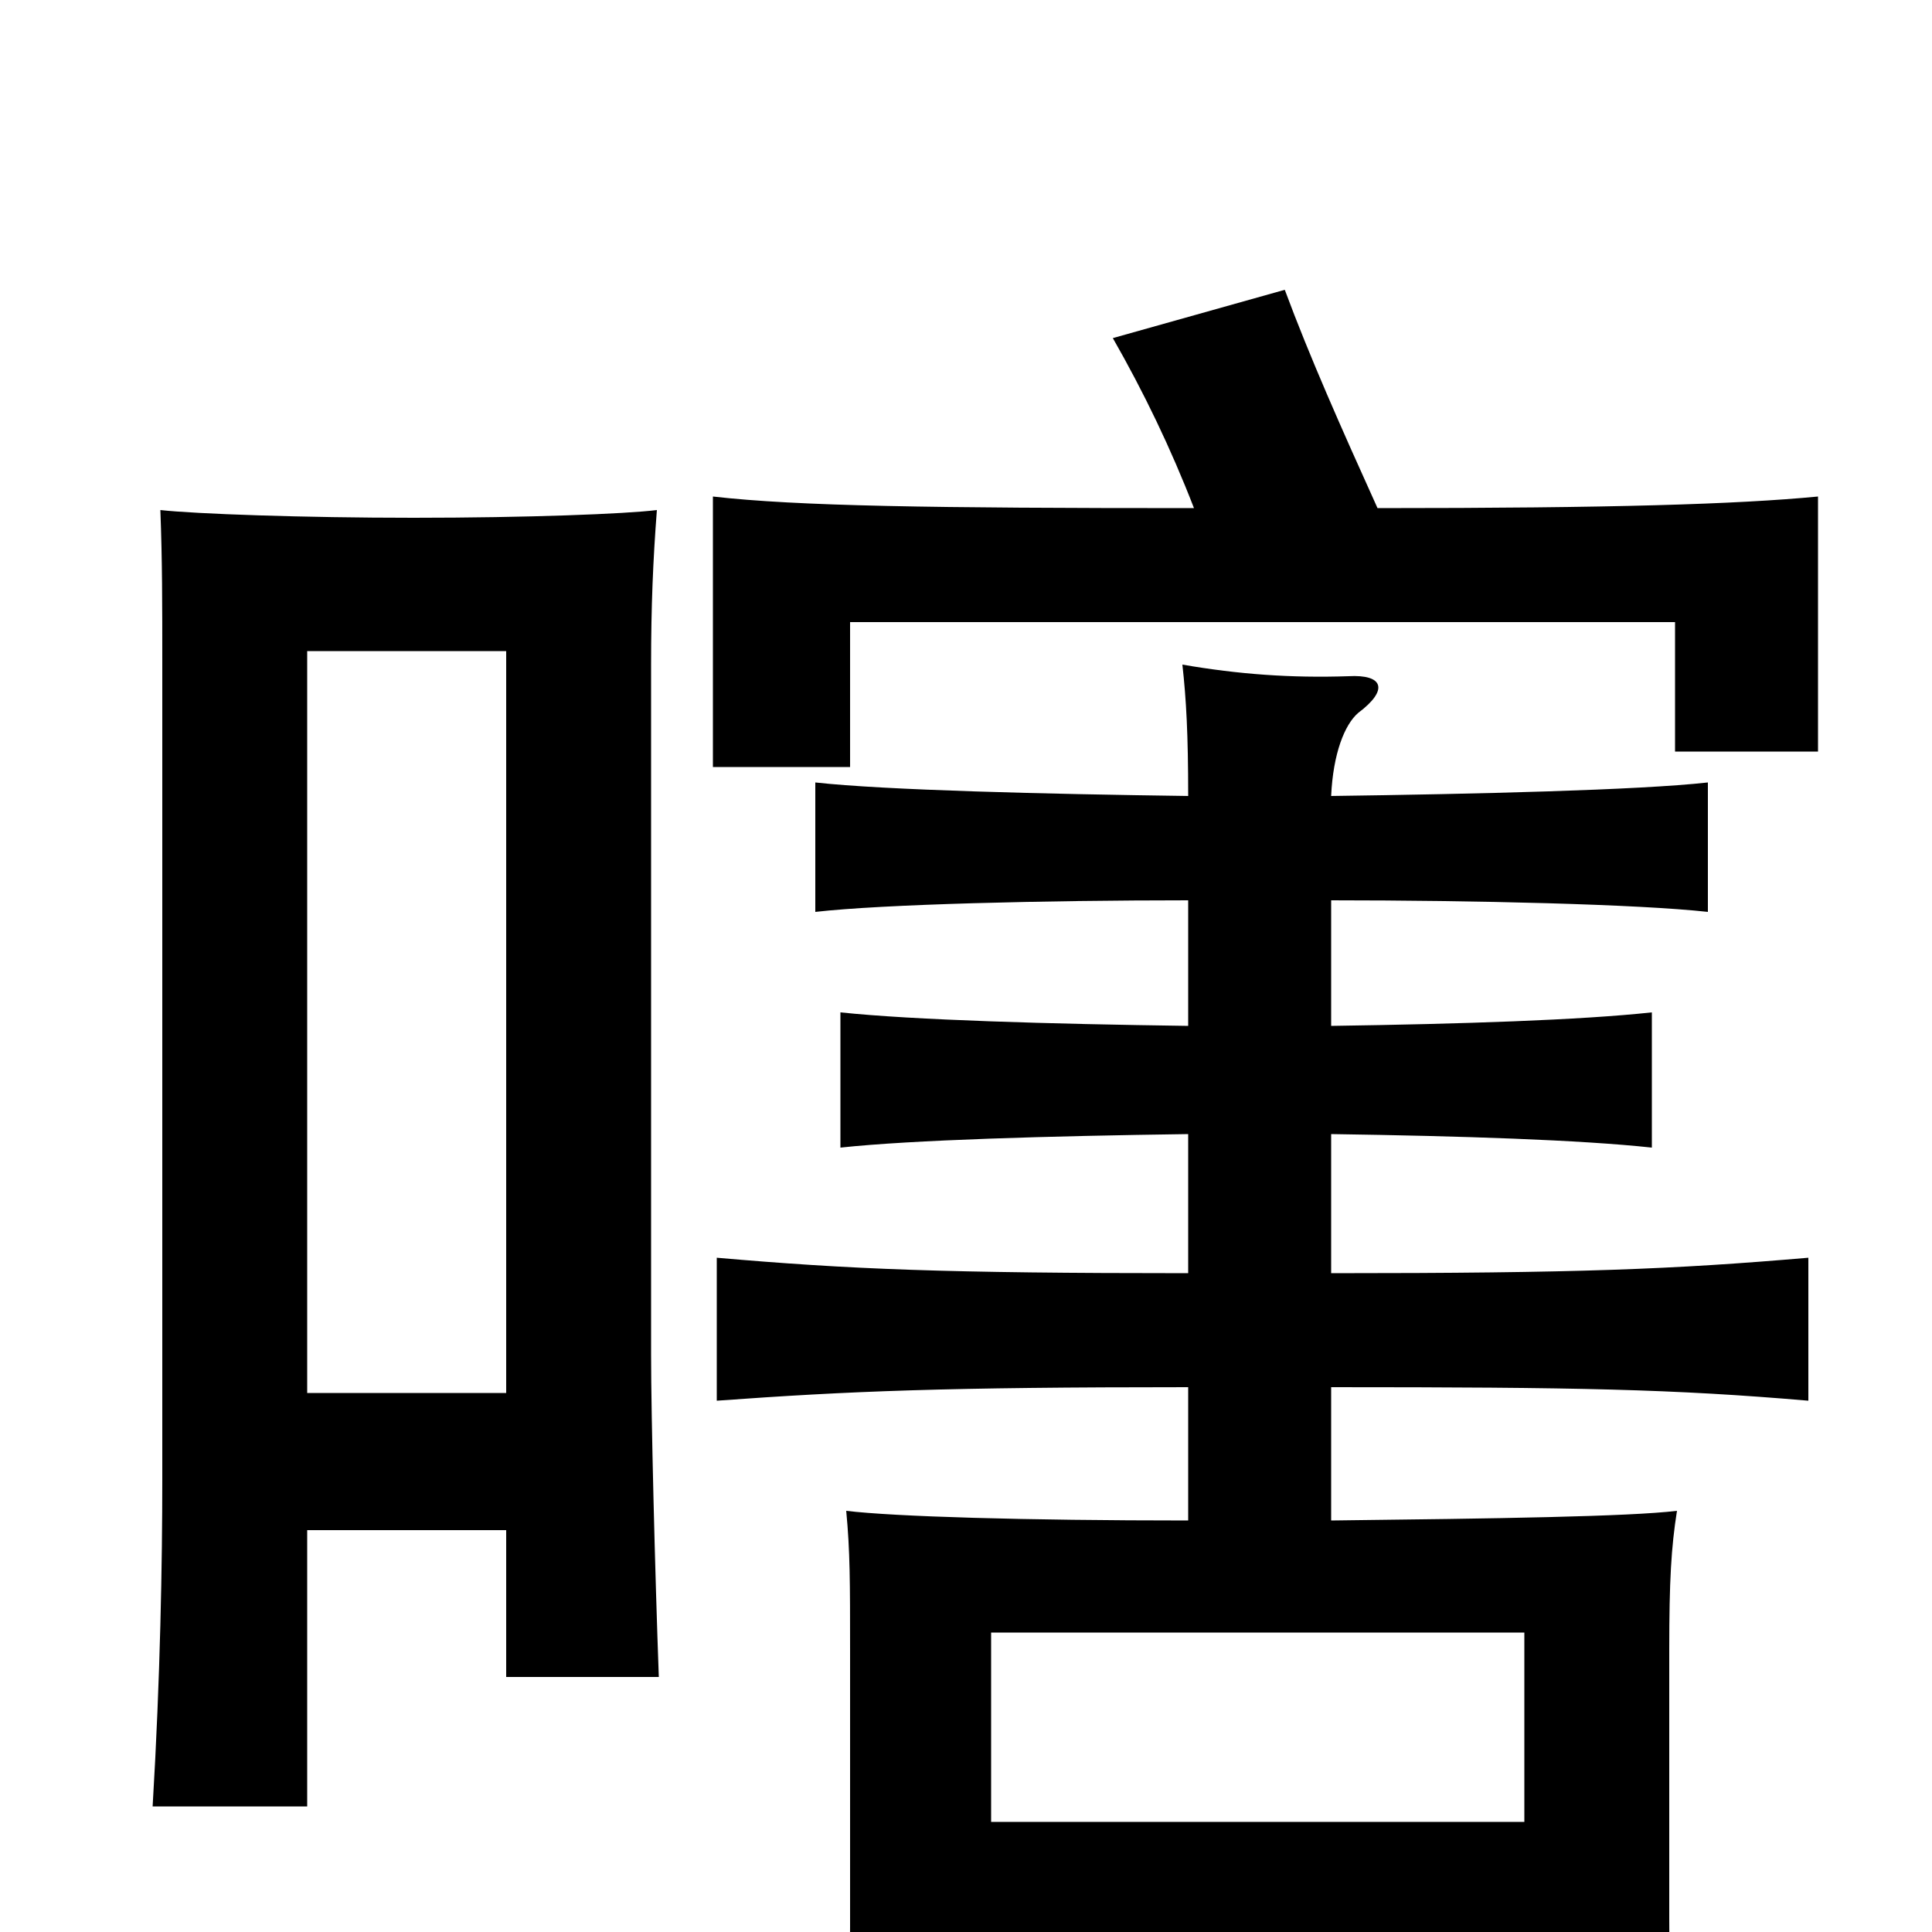 <svg xmlns="http://www.w3.org/2000/svg" viewBox="0 -1000 1000 1000">
	<path fill="#000000" d="M789 -57H513V-155H789ZM159 -208H262V-132H341C339 -187 337 -267 337 -299V-656C337 -686 338 -710 340 -736C324 -734 273 -732 214 -732C157 -732 101 -734 83 -736C84 -710 84 -687 84 -657V-234C84 -192 83 -132 79 -65H159ZM262 -279H159V-663H262ZM615 -534V-469C543 -470 473 -472 435 -476V-406C472 -410 543 -412 615 -413V-341C489 -341 440 -343 371 -349V-275C440 -280 489 -282 615 -282V-213C530 -213 463 -215 438 -218C440 -197 440 -181 440 -146V-3C440 25 439 48 437 77H513V5H789V65H868C865 41 864 19 864 -7V-146C864 -182 865 -199 868 -218C843 -215 775 -214 689 -213V-282C817 -282 866 -281 936 -275V-349C866 -343 817 -341 689 -341V-413C757 -412 818 -410 855 -406V-476C818 -472 757 -470 689 -469V-534C763 -534 848 -532 884 -528V-595C848 -591 763 -589 689 -588C690 -610 696 -625 703 -631C719 -643 716 -651 698 -650C668 -649 641 -651 612 -656C614 -638 615 -620 615 -588C541 -589 458 -591 422 -595V-528C457 -532 541 -534 615 -534ZM618 -737C482 -737 413 -738 369 -743V-603H440V-678H867V-611H941V-743C899 -739 835 -737 713 -737C694 -779 678 -815 665 -850L576 -825C592 -797 606 -768 618 -737Z"/>
</svg>